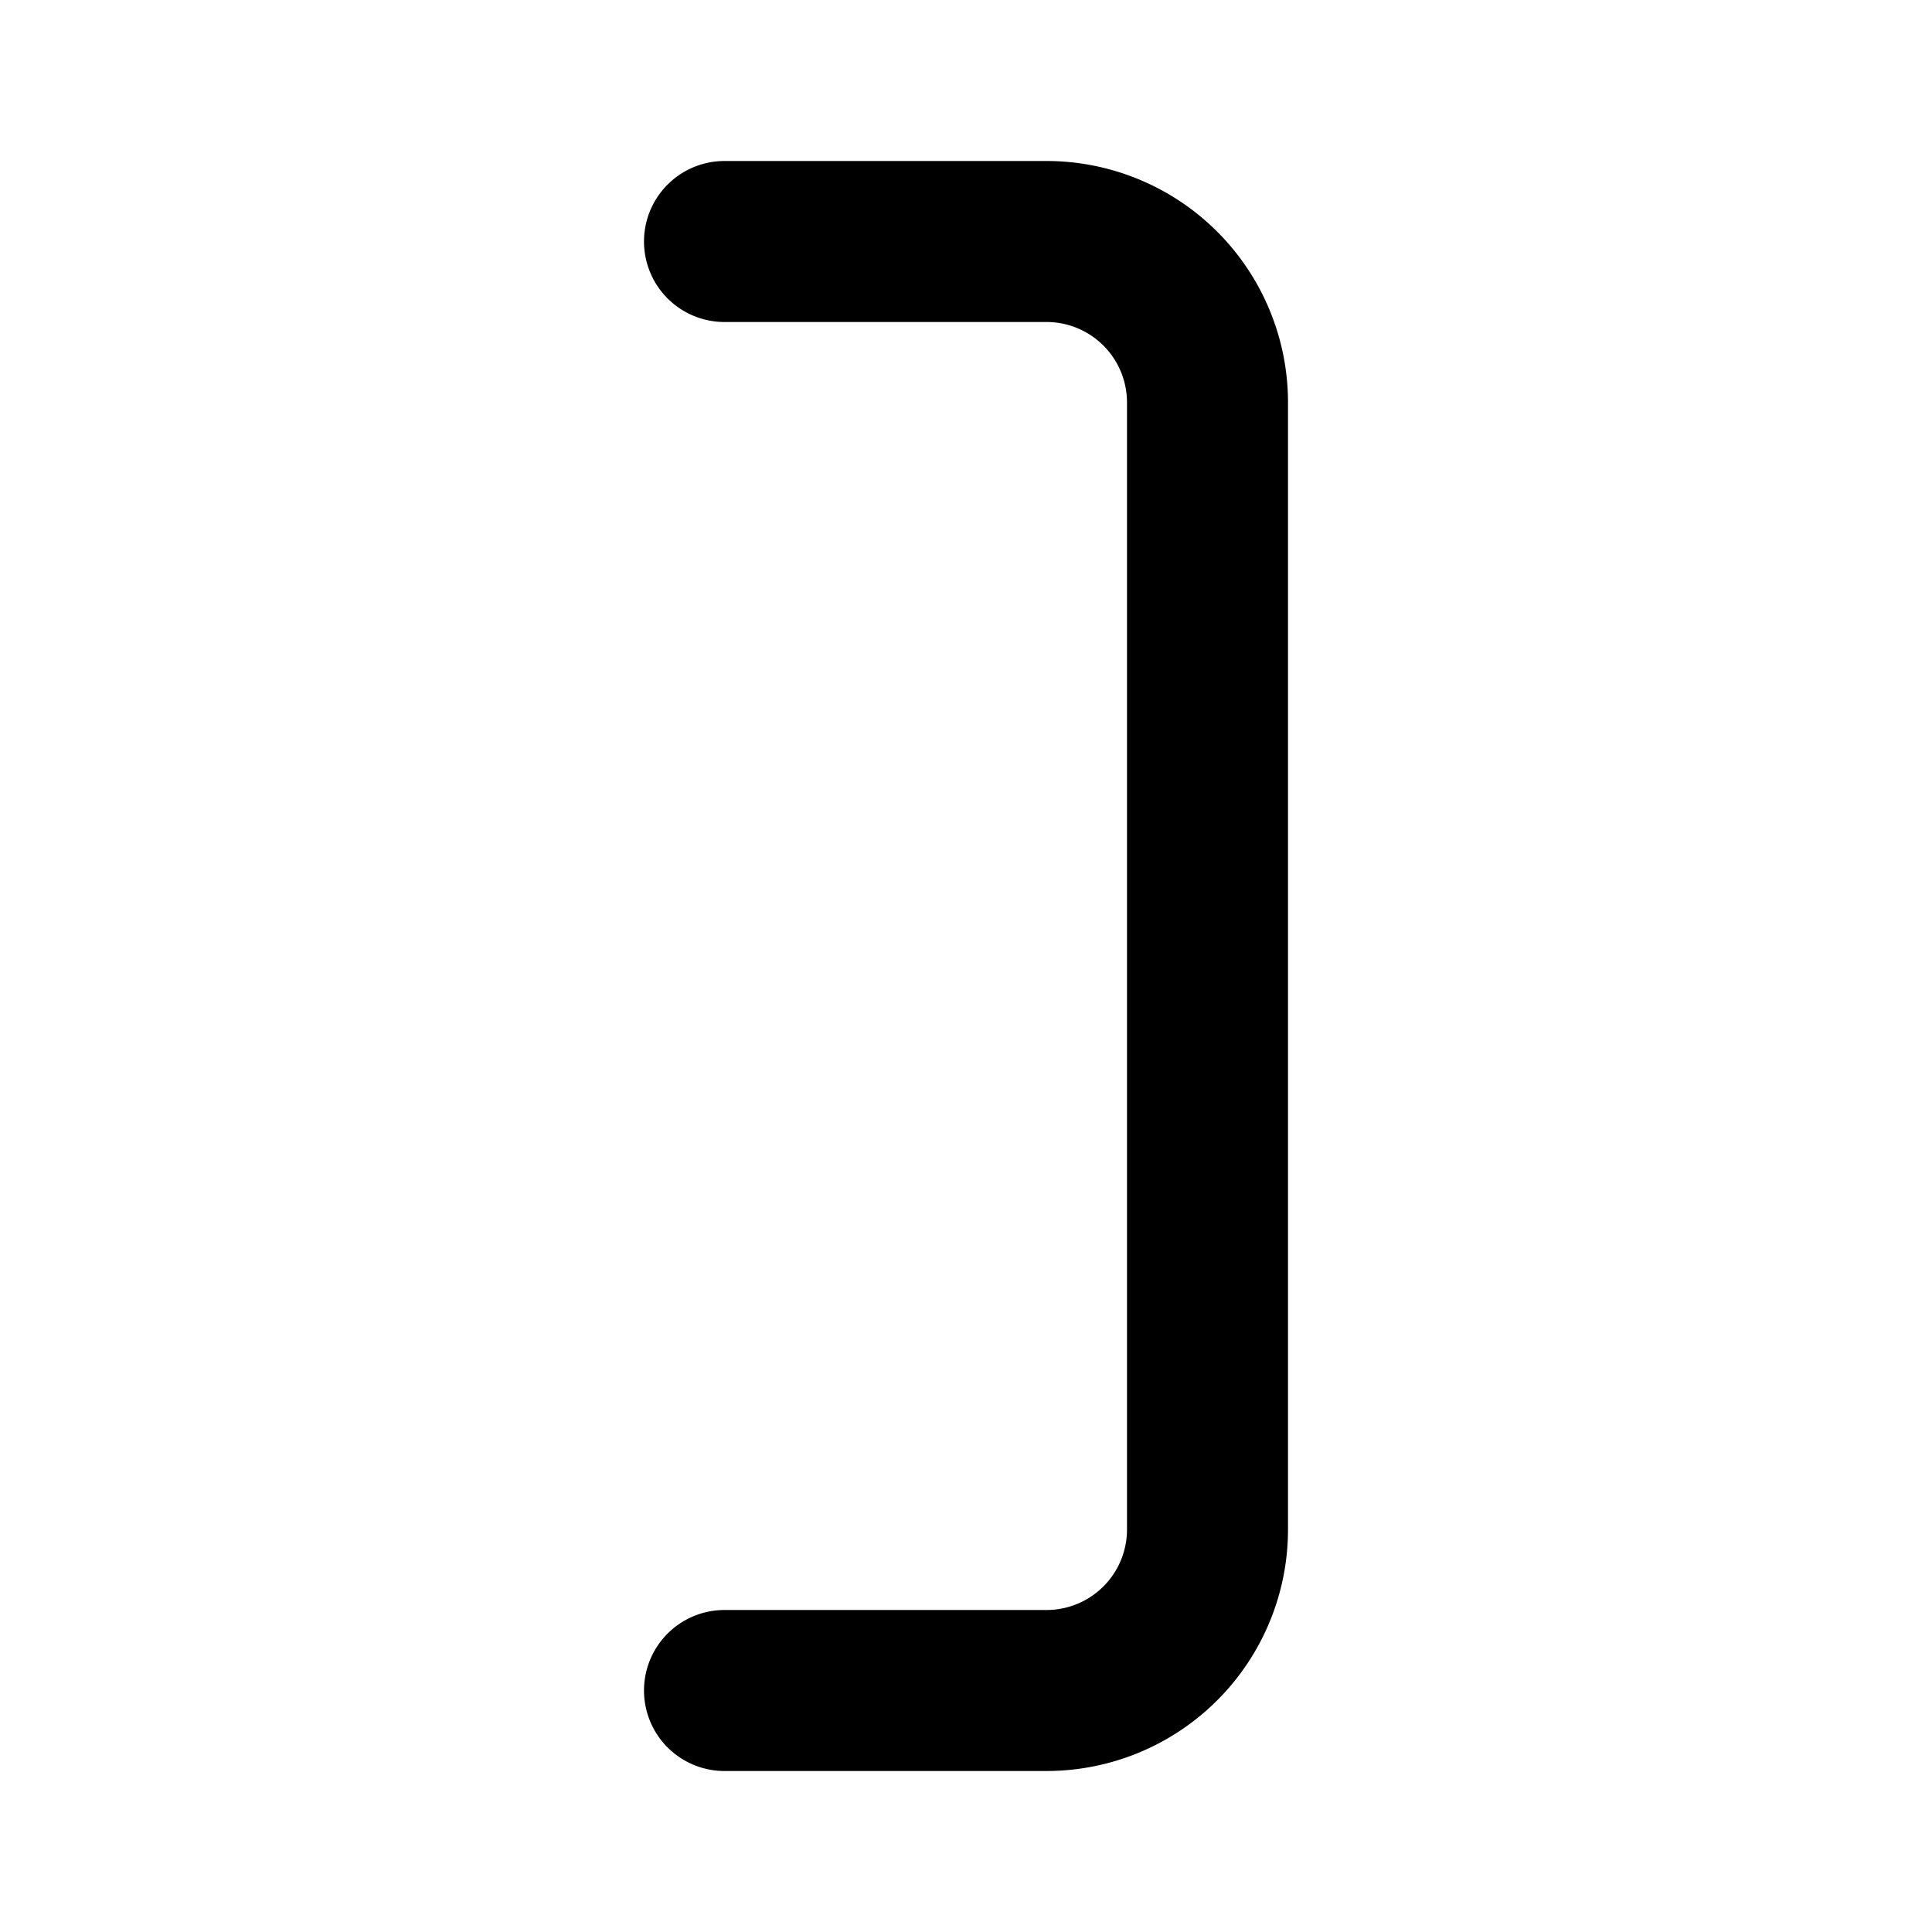 <svg xmlns="http://www.w3.org/2000/svg" width="24" height="24" viewBox="0 0 24 24" fill="none" stroke="currentColor" stroke-width="2" stroke-linecap="round" stroke-linejoin="round" class="feather feather-log-in"><path d="M9 3h4a2 2 0 0 1 2 2v14a2 2 0 0 1-2 2h-4"></path></svg>
